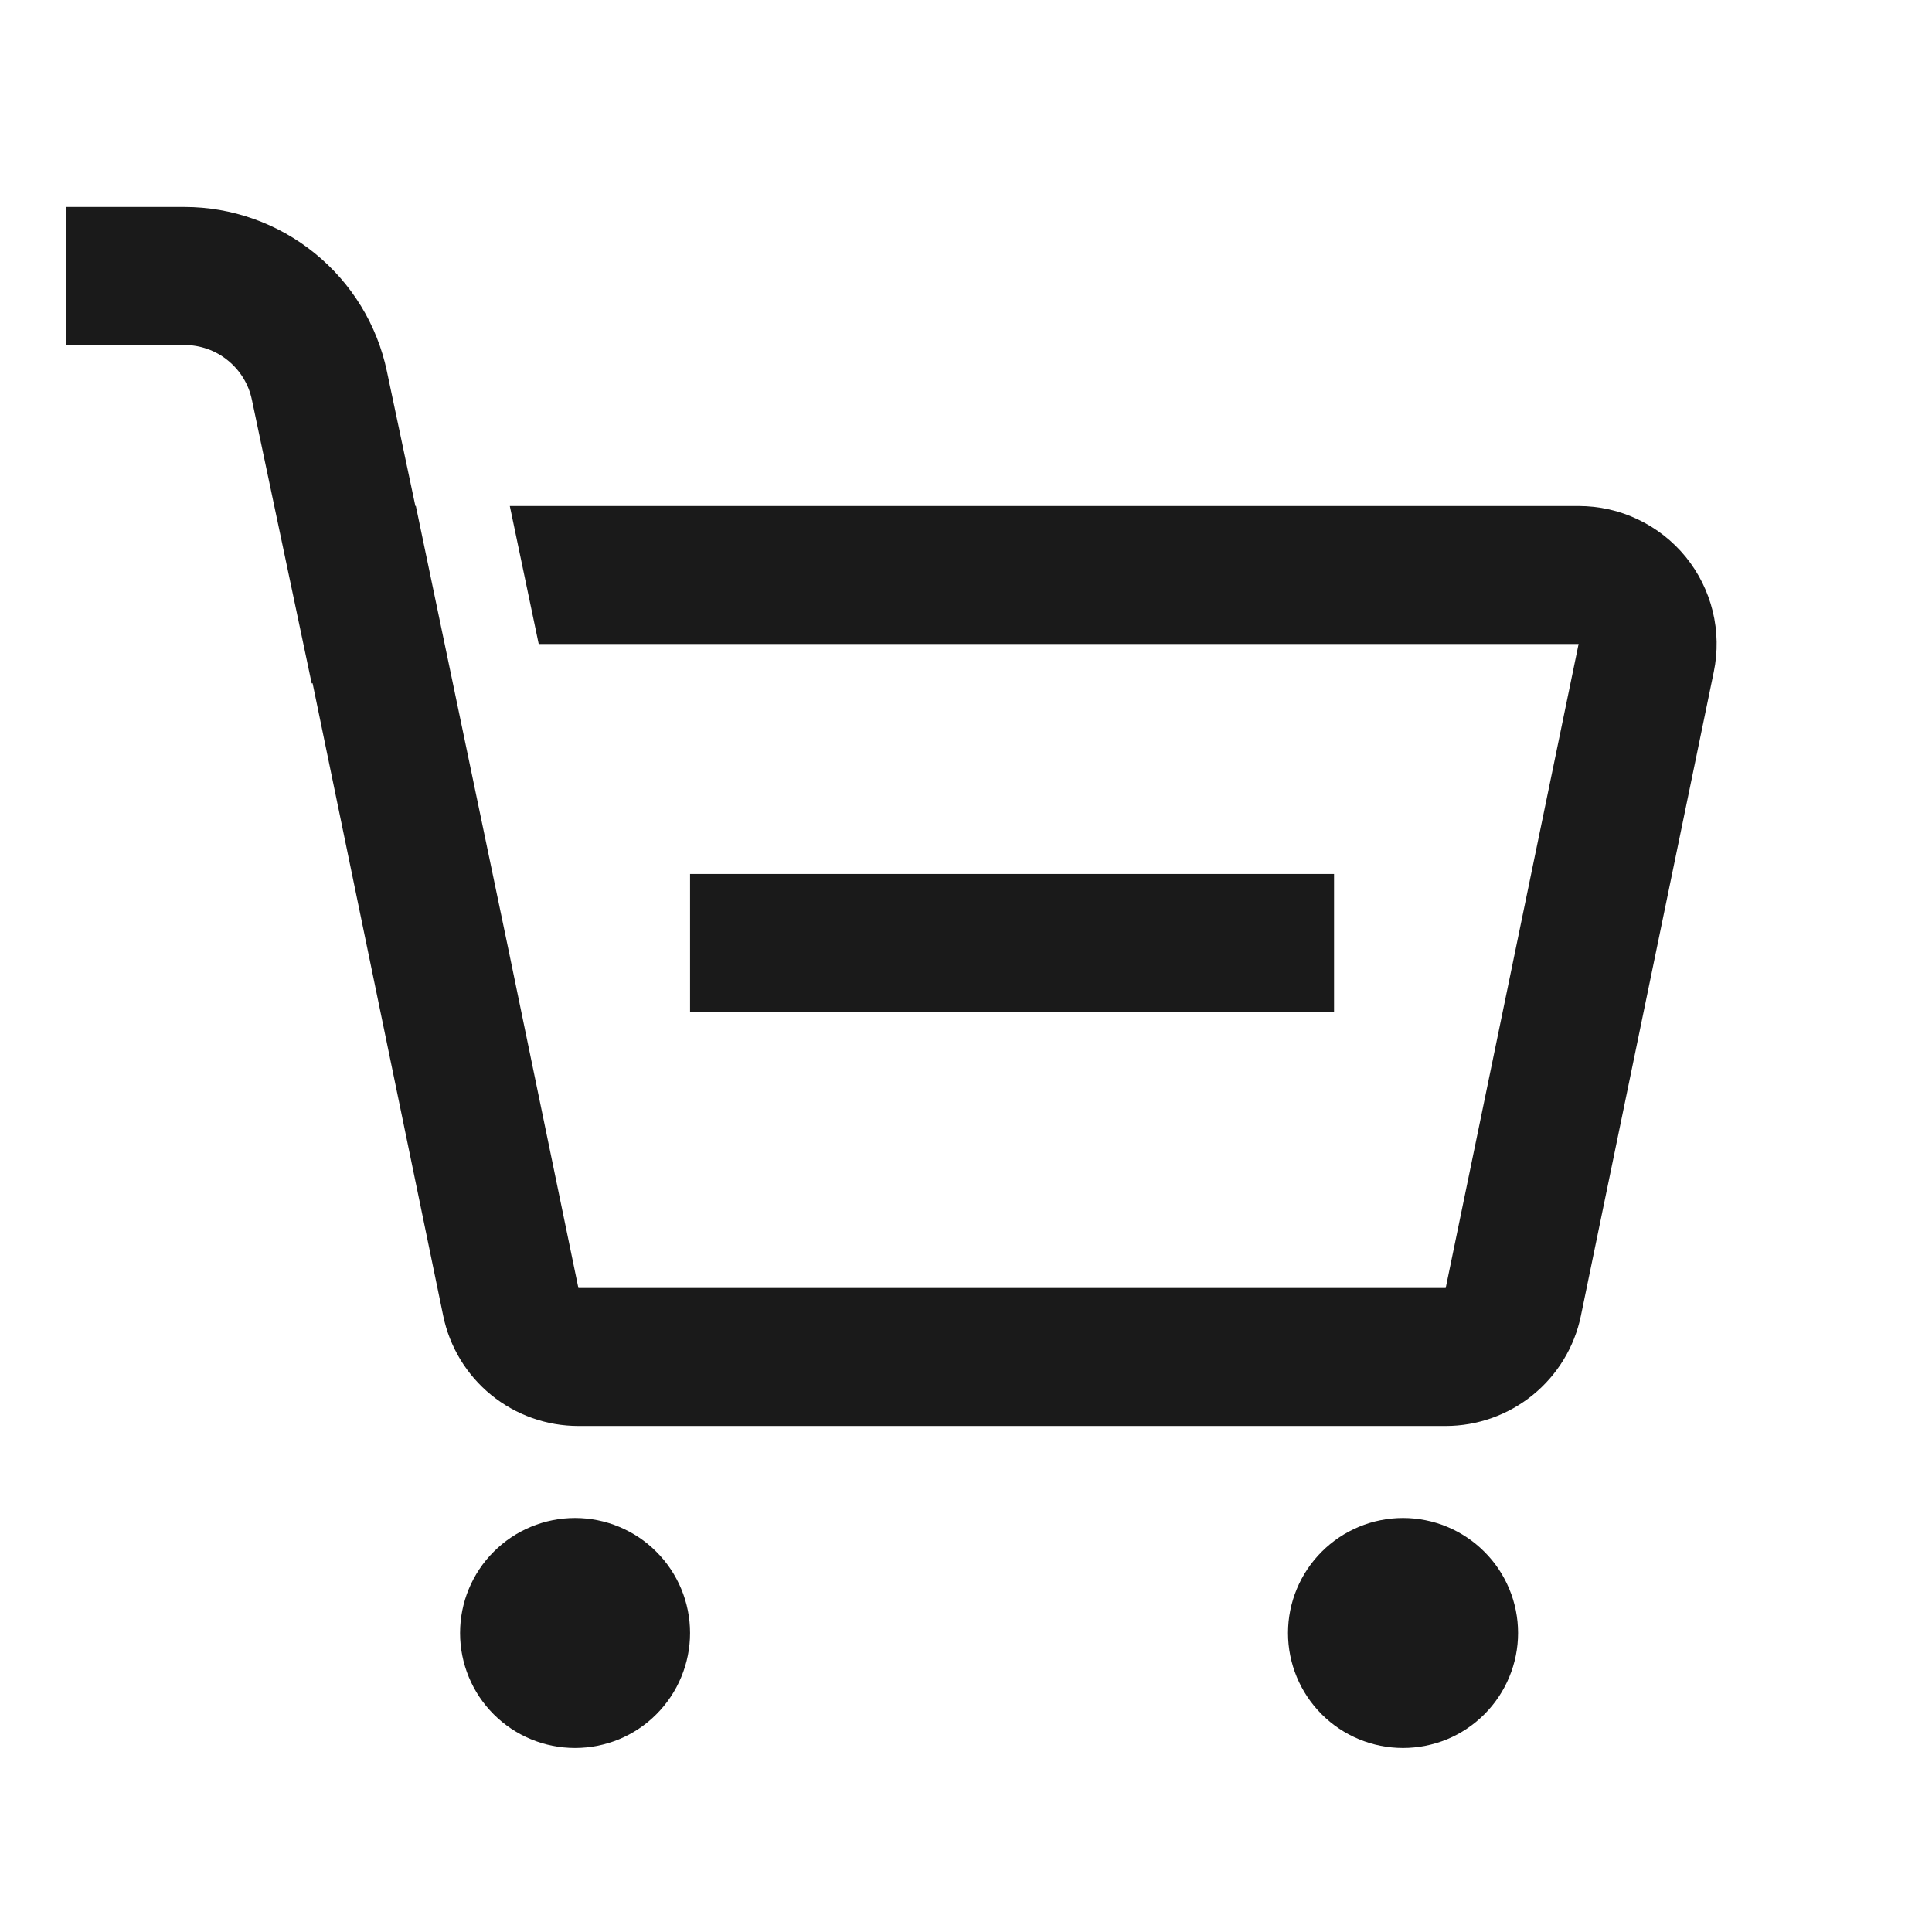 <svg width="24" height="24" viewBox="0 0 24 24" fill="none" xmlns="http://www.w3.org/2000/svg">
<path d="M2.291 2.571C2.88 2.571 3.452 2.774 3.91 3.146C4.368 3.517 4.685 4.035 4.806 4.612L5.16 6.286H5.166L6.314 11.786L7.185 16H17.959L19.61 8H6.692L6.333 6.286H19.61C19.865 6.286 20.116 6.342 20.346 6.452C20.576 6.561 20.779 6.72 20.94 6.917C21.101 7.115 21.215 7.345 21.276 7.593C21.336 7.84 21.341 8.098 21.289 8.347L19.638 16.347C19.558 16.733 19.347 17.08 19.041 17.329C18.735 17.578 18.353 17.714 17.959 17.714H7.185C6.79 17.714 6.408 17.578 6.102 17.329C5.796 17.08 5.586 16.733 5.506 16.347L3.883 8.487L3.872 8.49L3.129 4.966C3.089 4.773 2.983 4.601 2.83 4.477C2.678 4.353 2.487 4.286 2.291 4.286H0.824V2.571H2.291ZM16.572 10.857V12.571H8.572V10.857H16.572ZM7.143 21.714C7.331 21.714 7.516 21.677 7.69 21.606C7.863 21.534 8.021 21.429 8.153 21.296C8.286 21.163 8.391 21.006 8.463 20.832C8.535 20.659 8.572 20.473 8.572 20.286C8.572 20.098 8.535 19.912 8.463 19.739C8.391 19.566 8.286 19.408 8.153 19.276C8.021 19.143 7.863 19.038 7.69 18.966C7.516 18.894 7.331 18.857 7.143 18.857C6.764 18.857 6.401 19.008 6.133 19.276C5.865 19.544 5.715 19.907 5.715 20.286C5.715 20.665 5.865 21.028 6.133 21.296C6.401 21.564 6.764 21.714 7.143 21.714ZM17.429 21.714C17.616 21.714 17.802 21.677 17.976 21.606C18.149 21.534 18.306 21.429 18.439 21.296C18.572 21.163 18.677 21.006 18.749 20.832C18.821 20.659 18.858 20.473 18.858 20.286C18.858 20.098 18.821 19.912 18.749 19.739C18.677 19.566 18.572 19.408 18.439 19.276C18.306 19.143 18.149 19.038 17.976 18.966C17.802 18.894 17.616 18.857 17.429 18.857C17.05 18.857 16.687 19.008 16.419 19.276C16.151 19.544 16 19.907 16 20.286C16 20.665 16.151 21.028 16.419 21.296C16.687 21.564 17.05 21.714 17.429 21.714Z" fill="#1A1A1A"/>
</svg>
